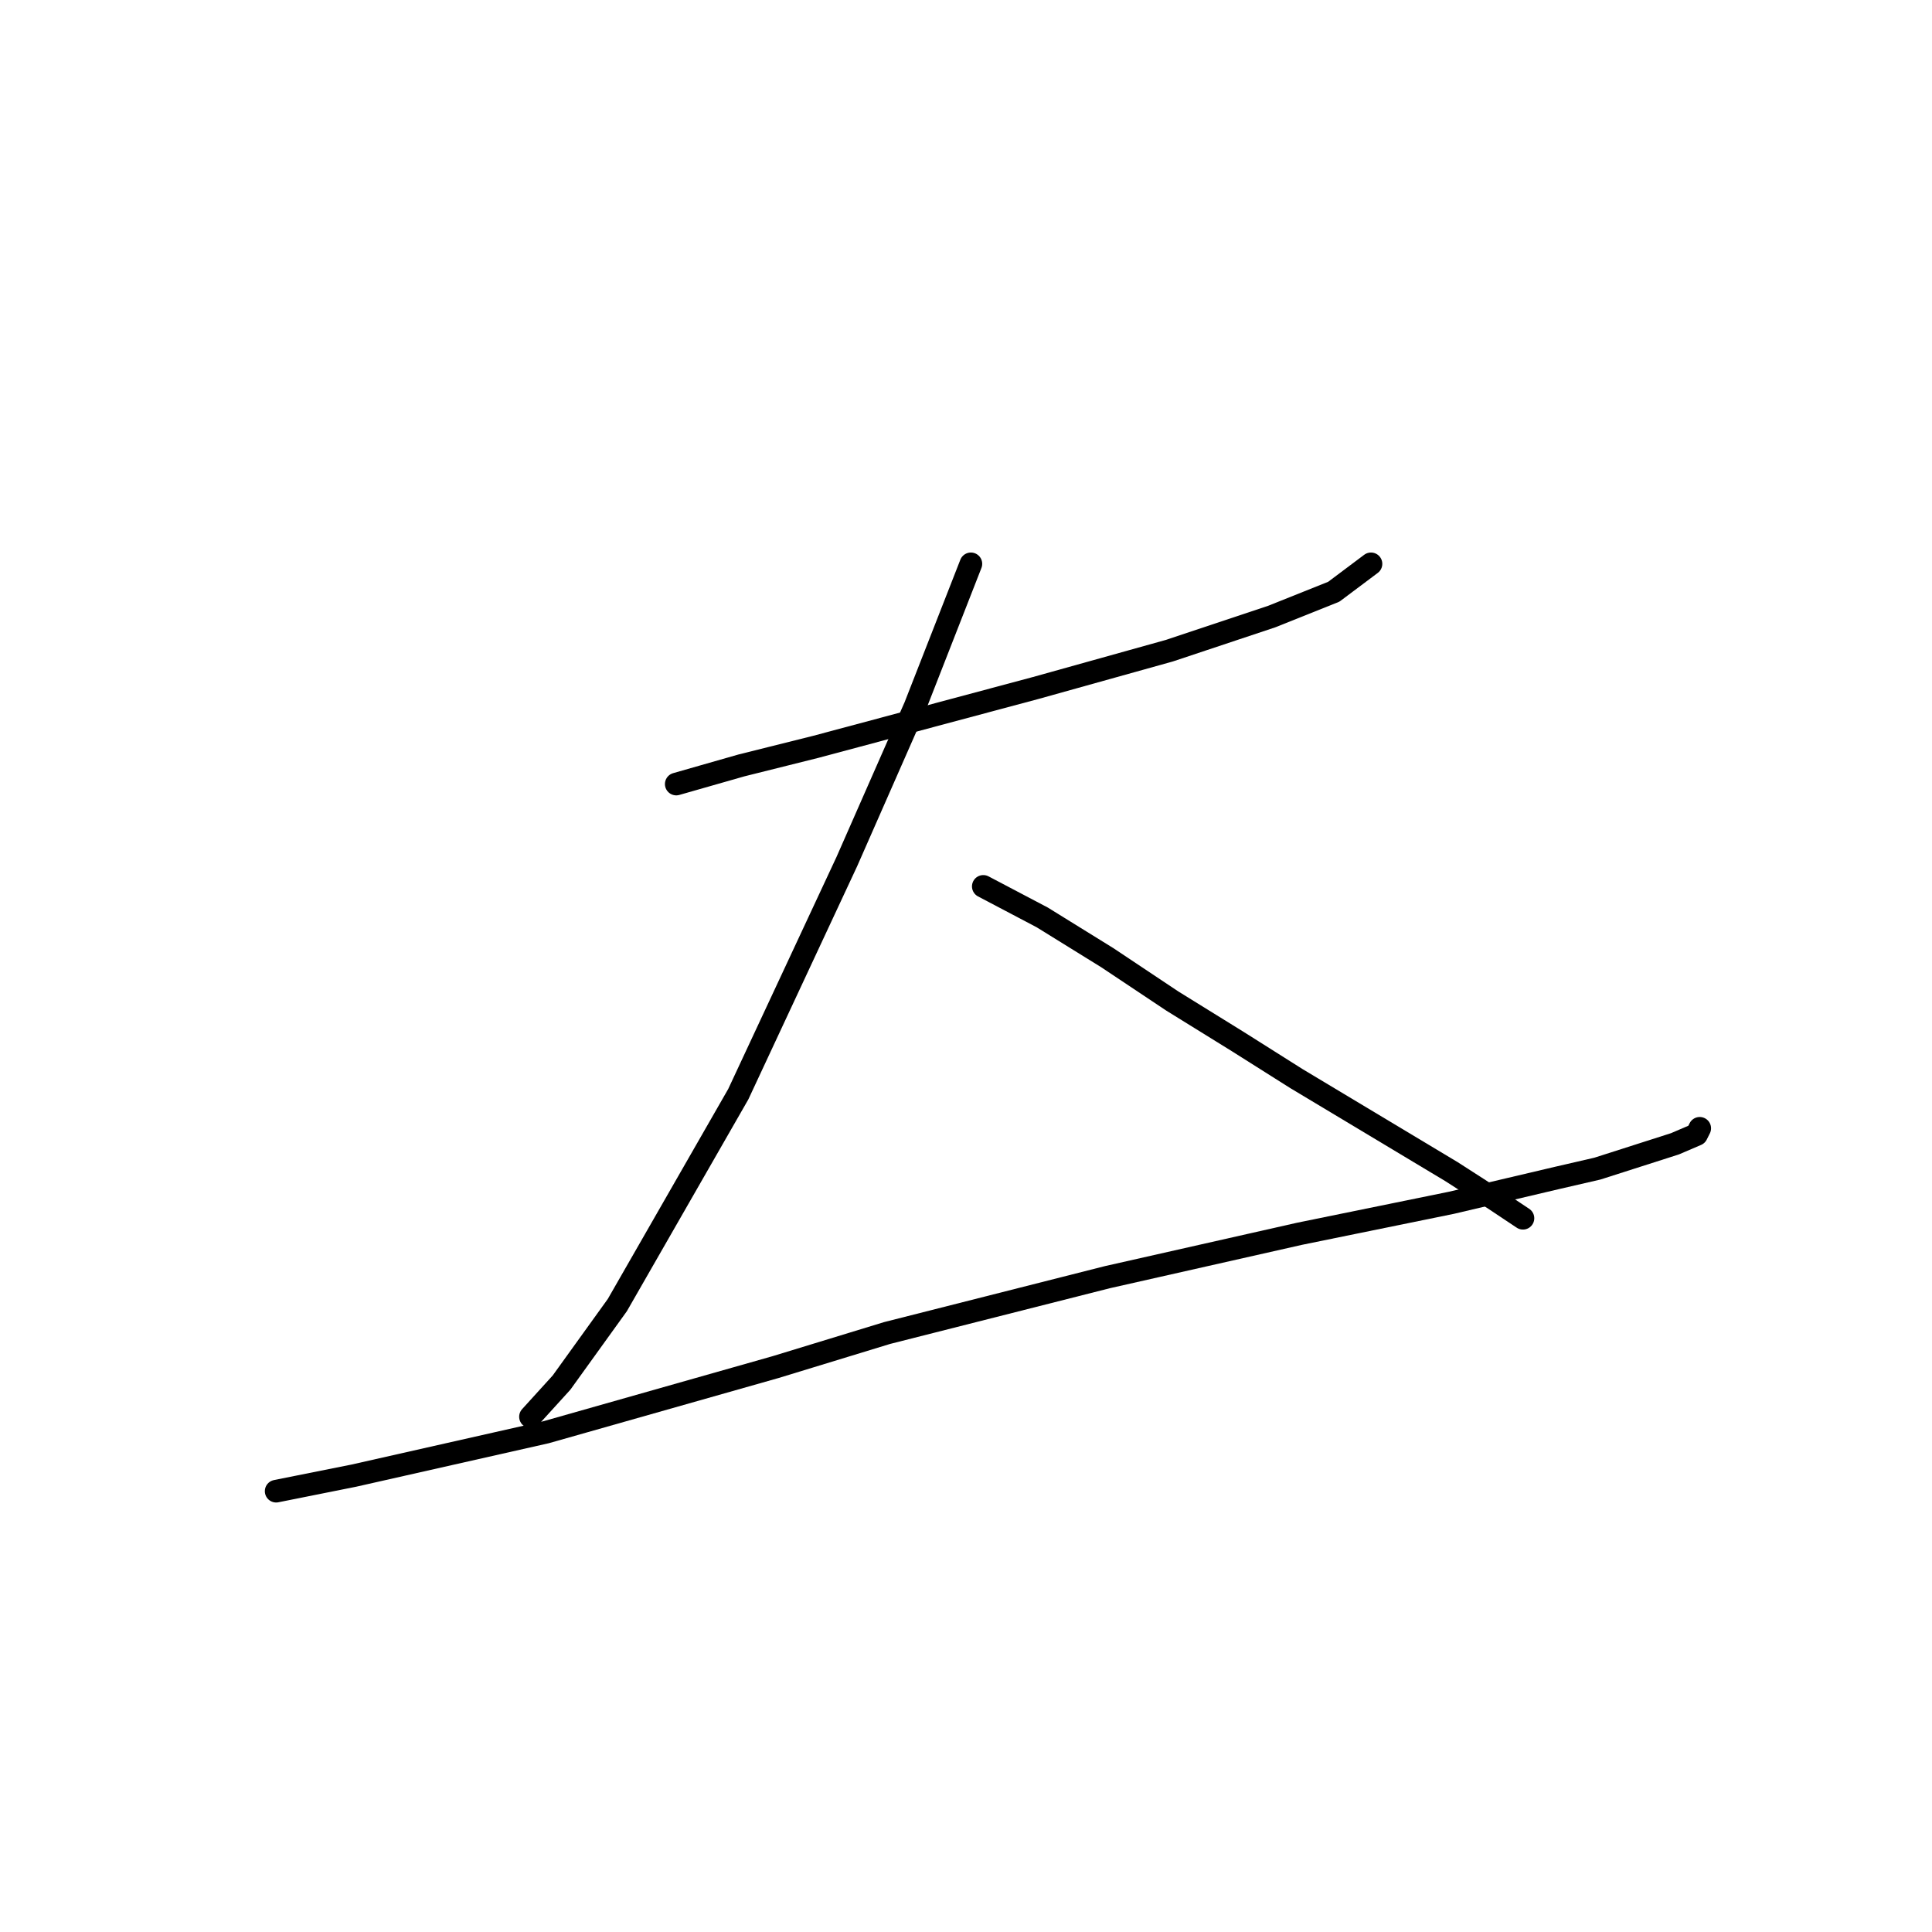 <?xml version="1.0" standalone="no"?>
    <svg width="256" height="256" xmlns="http://www.w3.org/2000/svg" version="1.1">
    <polyline stroke="black" stroke-width="3" stroke-linecap="round" fill="transparent" stroke-linejoin="round" points="89.607 103.89 98.237 101.424 108.1 98.959 137.278 91.151 154.949 86.219 168.511 81.698 176.73 78.411 181.662 74.712 181.662 74.712 " />
        <polyline stroke="black" stroke-width="3" stroke-linecap="round" fill="transparent" stroke-linejoin="round" points="128.648 74.712 121.251 93.616 112.21 114.164 97.826 144.986 81.799 172.931 74.402 183.205 70.292 187.726 70.292 187.726 " />
        <polyline stroke="black" stroke-width="3" stroke-linecap="round" fill="transparent" stroke-linejoin="round" points="130.292 117.452 138.1 121.561 146.73 126.904 155.36 132.657 163.991 138 171.799 142.931 192.347 155.26 198.1 158.959 201.799 161.424 201.799 161.424 " />
        <polyline stroke="black" stroke-width="3" stroke-linecap="round" fill="transparent" stroke-linejoin="round" points="36.593 197.589 46.867 195.534 72.347 189.781 102.758 181.15 117.552 176.63 146.73 169.233 172.21 163.479 192.347 159.37 206.319 156.082 211.662 154.849 221.936 151.561 224.812 150.329 225.223 149.507 225.223 149.507 " />
        </svg>